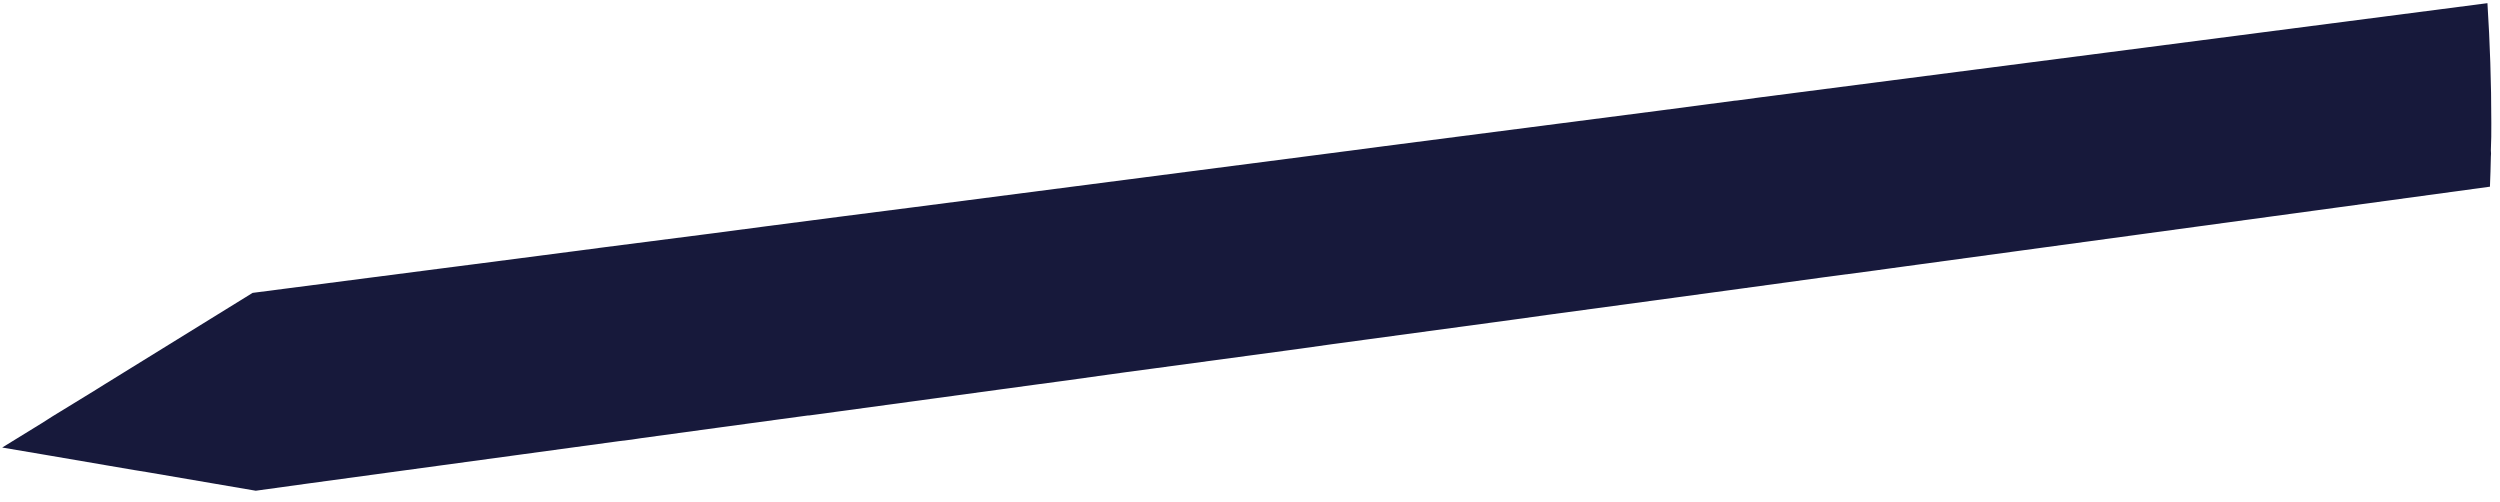 <?xml version="1.0" encoding="UTF-8" standalone="no"?><svg width='209' height='42' viewBox='0 0 209 42' fill='none' xmlns='http://www.w3.org/2000/svg'>
<path d='M207.95 0.265C208.159 3.573 208.274 6.919 208.274 10.303C208.274 11.063 208.274 11.824 208.236 12.565C208.255 12.756 208.255 12.927 208.236 13.098C208.217 13.934 208.197 14.77 208.159 15.607L178.861 19.599L159.45 22.242L157.644 22.489L156.827 22.603L152.378 23.192L145.723 24.105L137.339 25.245L129.335 26.329L126.749 26.69L111.311 28.781L108.744 29.143L96.215 30.835L94.086 31.12L92.431 31.349L89.447 31.767L86.766 32.128L70.302 34.371L67.64 34.733H67.545L65.016 35.075L60.263 35.721L53.571 36.634L52.83 36.748L51.746 36.881L25.642 40.436L21.384 41.025L12.276 39.467L11.211 39.295L8.987 38.915L4.328 38.117L3.435 37.965L0.184 37.414L3.492 35.379L4.386 34.809L8.017 32.585L8.075 32.547L8.778 32.109L21.117 24.485L36.973 22.432L39.635 22.089L47.525 21.063L48.266 20.968L50.129 20.721L59.75 19.485L62.335 19.143L64.065 18.915L70.51 18.078L75.245 17.47L76.29 17.337L109.885 12.983L112.375 12.659L112.831 12.602L114.523 12.374L138.65 9.256L145 8.419L145.228 8.4L147.053 8.153L176.446 4.351L207.95 0.265Z' fill='#17193B'/>
</svg>
